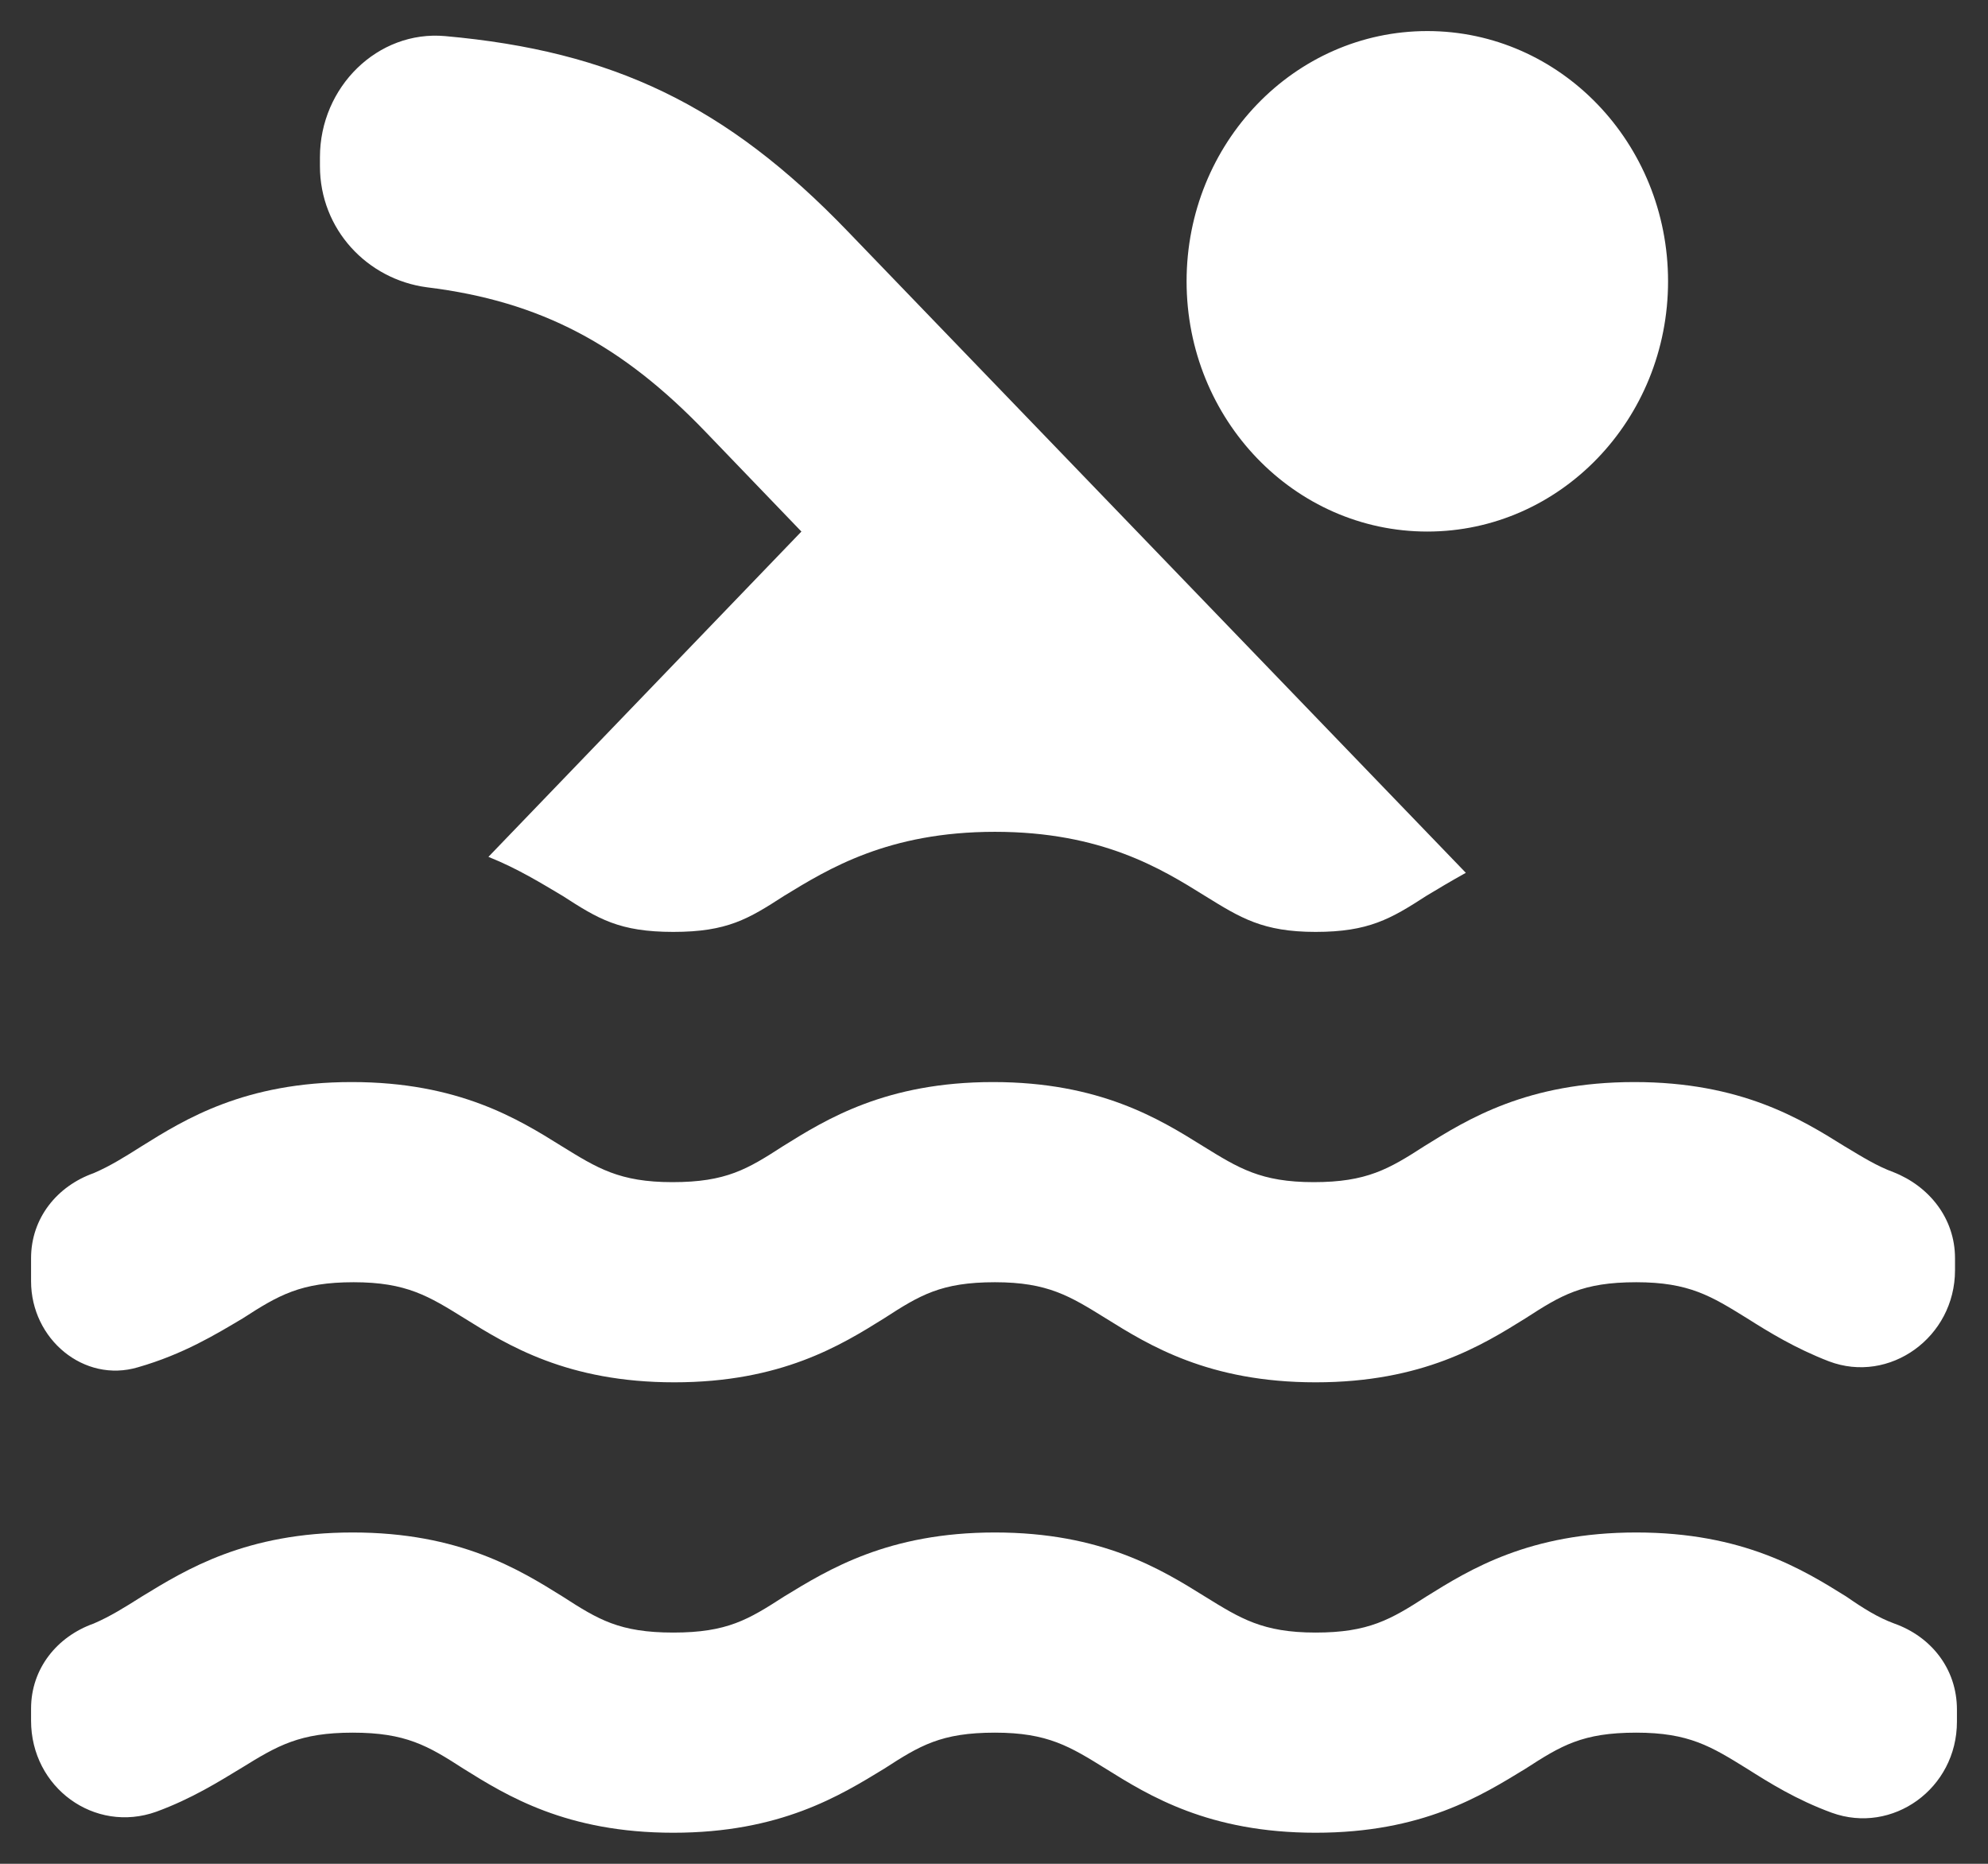 <svg width="32" height="30" viewBox="0 0 32 30" fill="none" xmlns="http://www.w3.org/2000/svg">
<rect x="0" y="0" width="32" height="30" fill="#333333" stroke="none"/>
<g clip-path="url(#clip0_62_955)">
<path fill-rule="evenodd" clip-rule="evenodd" d="M6.87 4.624C5.91 4.496 5.15 3.69 5.15 2.675V2.53C5.15 1.402 6.08 0.484 7.165 0.581C9.862 0.822 11.691 1.692 13.644 3.722L23.595 14.049C23.363 14.178 23.145 14.307 22.959 14.42C22.386 14.791 22.029 15 21.177 15C20.325 15 19.968 14.774 19.395 14.42C18.697 13.985 17.736 13.389 16.015 13.389C14.295 13.389 13.334 13.985 12.621 14.42C12.047 14.791 11.707 15 10.838 15C9.97 15 9.63 14.791 9.056 14.42C8.73 14.227 8.343 13.985 7.862 13.792L12.9 8.556L11.35 6.944C10.017 5.559 8.715 4.85 6.87 4.624ZM30.492 26.133C31.081 26.342 31.5 26.858 31.5 27.518V27.712C31.5 28.791 30.462 29.532 29.485 29.178C28.912 28.968 28.477 28.694 28.121 28.469C27.547 28.114 27.191 27.889 26.338 27.889C25.471 27.889 25.13 28.098 24.556 28.469C23.843 28.904 22.898 29.5 21.177 29.5C19.456 29.5 18.495 28.904 17.798 28.469C17.224 28.114 16.868 27.889 16.015 27.889C15.148 27.889 14.806 28.098 14.233 28.469C13.52 28.904 12.559 29.5 10.838 29.5C9.118 29.5 8.157 28.904 7.46 28.469C6.886 28.098 6.529 27.889 5.677 27.889C4.824 27.889 4.468 28.098 3.894 28.453C3.522 28.678 3.088 28.952 2.515 29.162C1.523 29.516 0.5 28.775 0.5 27.696V27.502C0.5 26.858 0.918 26.342 1.508 26.133C1.771 26.02 2.003 25.875 2.283 25.698C2.995 25.263 3.957 24.667 5.677 24.667C7.397 24.667 8.358 25.263 9.056 25.698C9.63 26.068 9.97 26.278 10.838 26.278C11.707 26.278 12.047 26.068 12.621 25.698C13.334 25.263 14.295 24.667 16.015 24.667C17.736 24.667 18.697 25.263 19.395 25.698C19.968 26.052 20.325 26.278 21.177 26.278C22.029 26.278 22.386 26.068 22.959 25.698C23.657 25.263 24.618 24.667 26.338 24.667C28.059 24.667 29.02 25.263 29.718 25.698C29.997 25.891 30.229 26.036 30.492 26.133ZM2.22 22.008C1.353 22.266 0.5 21.557 0.5 20.623V20.252C0.5 19.608 0.918 19.092 1.508 18.883C1.771 18.77 2.003 18.625 2.283 18.448C2.98 18.013 3.941 17.417 5.662 17.417C7.382 17.417 8.343 18.013 9.04 18.448C9.614 18.802 9.97 19.028 10.823 19.028C11.691 19.028 12.032 18.818 12.605 18.448C13.303 18.013 14.264 17.417 15.985 17.417C17.705 17.417 18.666 18.013 19.363 18.448C19.937 18.802 20.294 19.028 21.146 19.028C21.998 19.028 22.355 18.818 22.928 18.448C23.626 18.013 24.587 17.417 26.308 17.417C28.028 17.417 28.989 18.013 29.686 18.448C29.981 18.625 30.213 18.77 30.477 18.867C31.05 19.092 31.469 19.608 31.469 20.252V20.446C31.469 21.525 30.415 22.282 29.439 21.912C28.896 21.702 28.477 21.444 28.121 21.219C27.547 20.864 27.191 20.639 26.338 20.639C25.471 20.639 25.13 20.848 24.556 21.219C23.858 21.654 22.898 22.25 21.177 22.25C19.456 22.25 18.495 21.654 17.798 21.219C17.224 20.864 16.868 20.639 16.015 20.639C15.148 20.639 14.806 20.848 14.233 21.219C13.536 21.654 12.575 22.25 10.854 22.25C9.133 22.25 8.172 21.654 7.475 21.219C6.902 20.864 6.545 20.639 5.692 20.639C4.84 20.639 4.484 20.848 3.91 21.219C3.476 21.477 2.949 21.799 2.22 22.008ZM22.975 8.556C20.835 8.556 19.1 6.752 19.1 4.528C19.1 2.303 20.835 0.5 22.975 0.5C25.115 0.5 26.85 2.303 26.85 4.528C26.85 6.752 25.115 8.556 22.975 8.556Z" fill="white"/>
</g>
<defs>
<clipPath id="clip0_62_955">
<rect width="31" height="29" fill="white" transform="translate(0.5 0.5)"/>
</clipPath>
</defs>
</svg>
